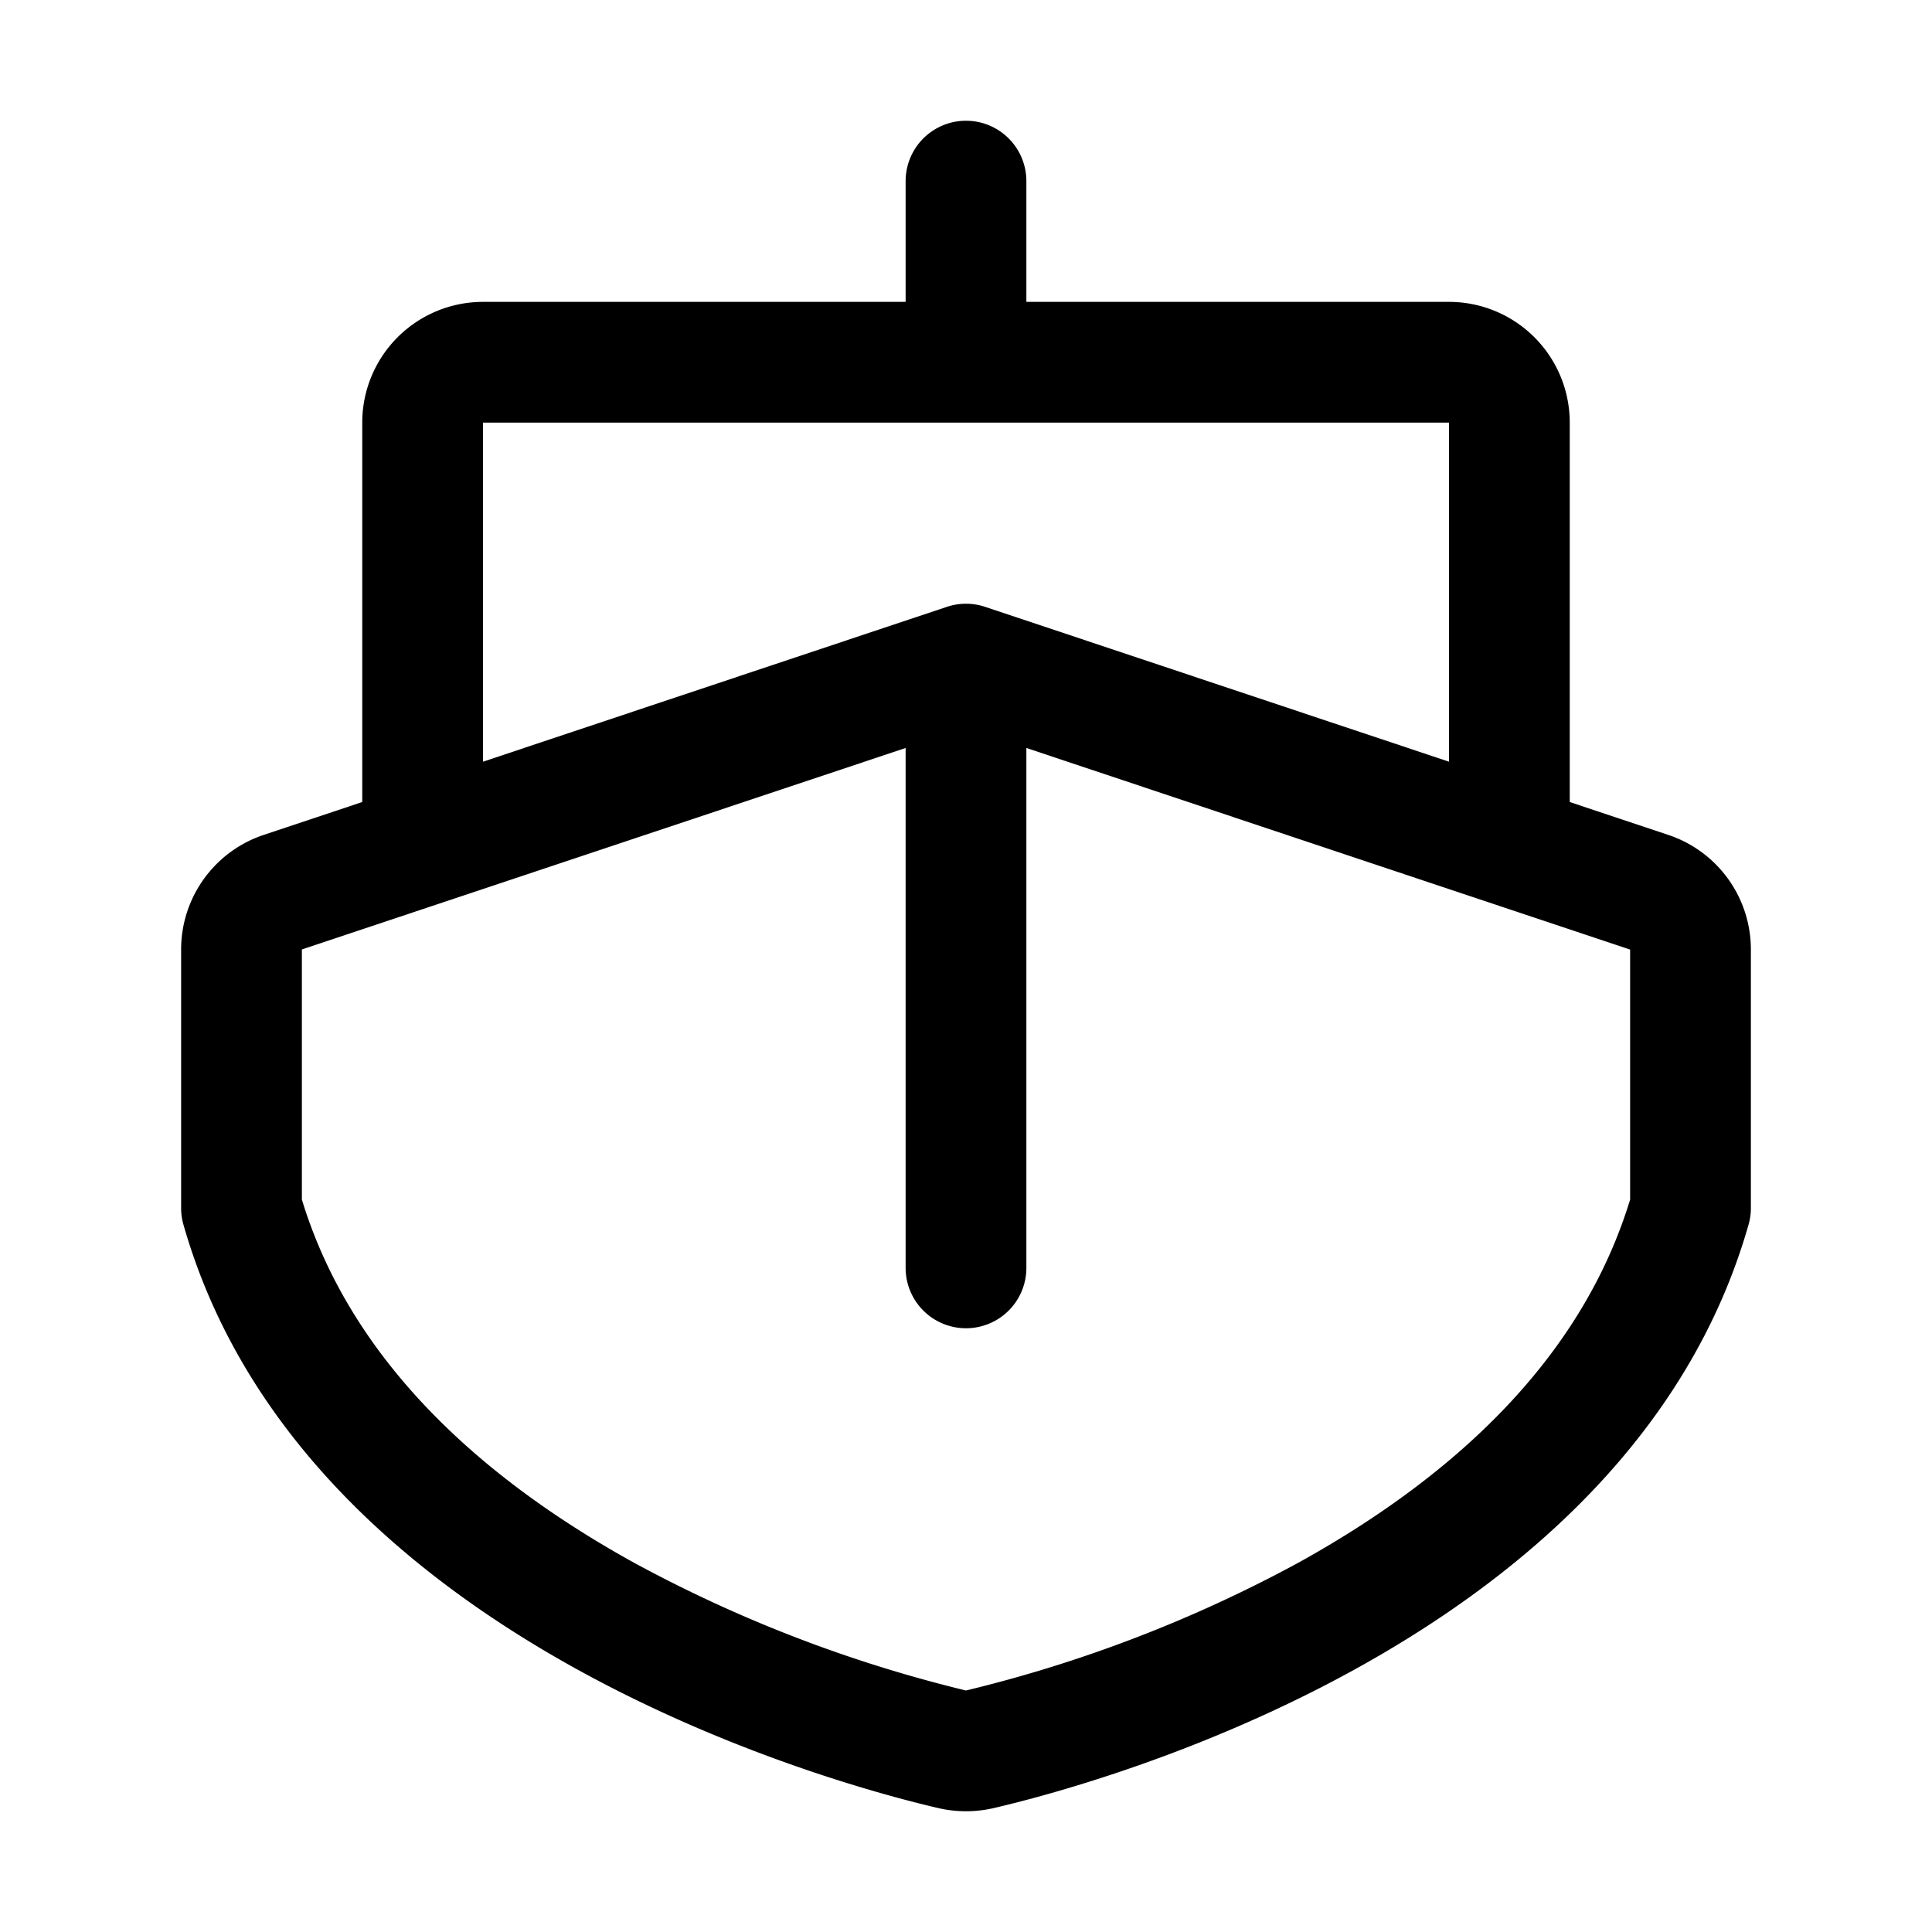 <svg xmlns="http://www.w3.org/2000/svg" width="32" height="32"  ><path fill="currentColor" d="M27.633 13.829 26 13.284V7a2 2 0 0 0-2-2h-7V3a1 1 0 0 0-2 0v2H8a2 2 0 0 0-2 2v6.284l-1.633.545A2 2 0 0 0 3 15.727v4.285q0 .14.039.274c1.965 6.886 10.765 9.258 12.508 9.663.298.068.608.068.906 0 1.743-.405 10.543-2.777 12.508-9.663a1 1 0 0 0 .039-.274v-4.285a2 2 0 0 0-1.367-1.898M8 7h16v5.616l-7.684-2.565a1 1 0 0 0-.632 0L8 12.616zm19 12.868c-.723 2.375-2.569 4.396-5.494 6.015A22.7 22.7 0 0 1 16 28a22.7 22.7 0 0 1-5.5-2.117c-2.93-1.62-4.777-3.642-5.5-6.015v-4.142l10-3.337V21a1 1 0 0 0 2 0v-8.611l10 3.339z"/></svg>